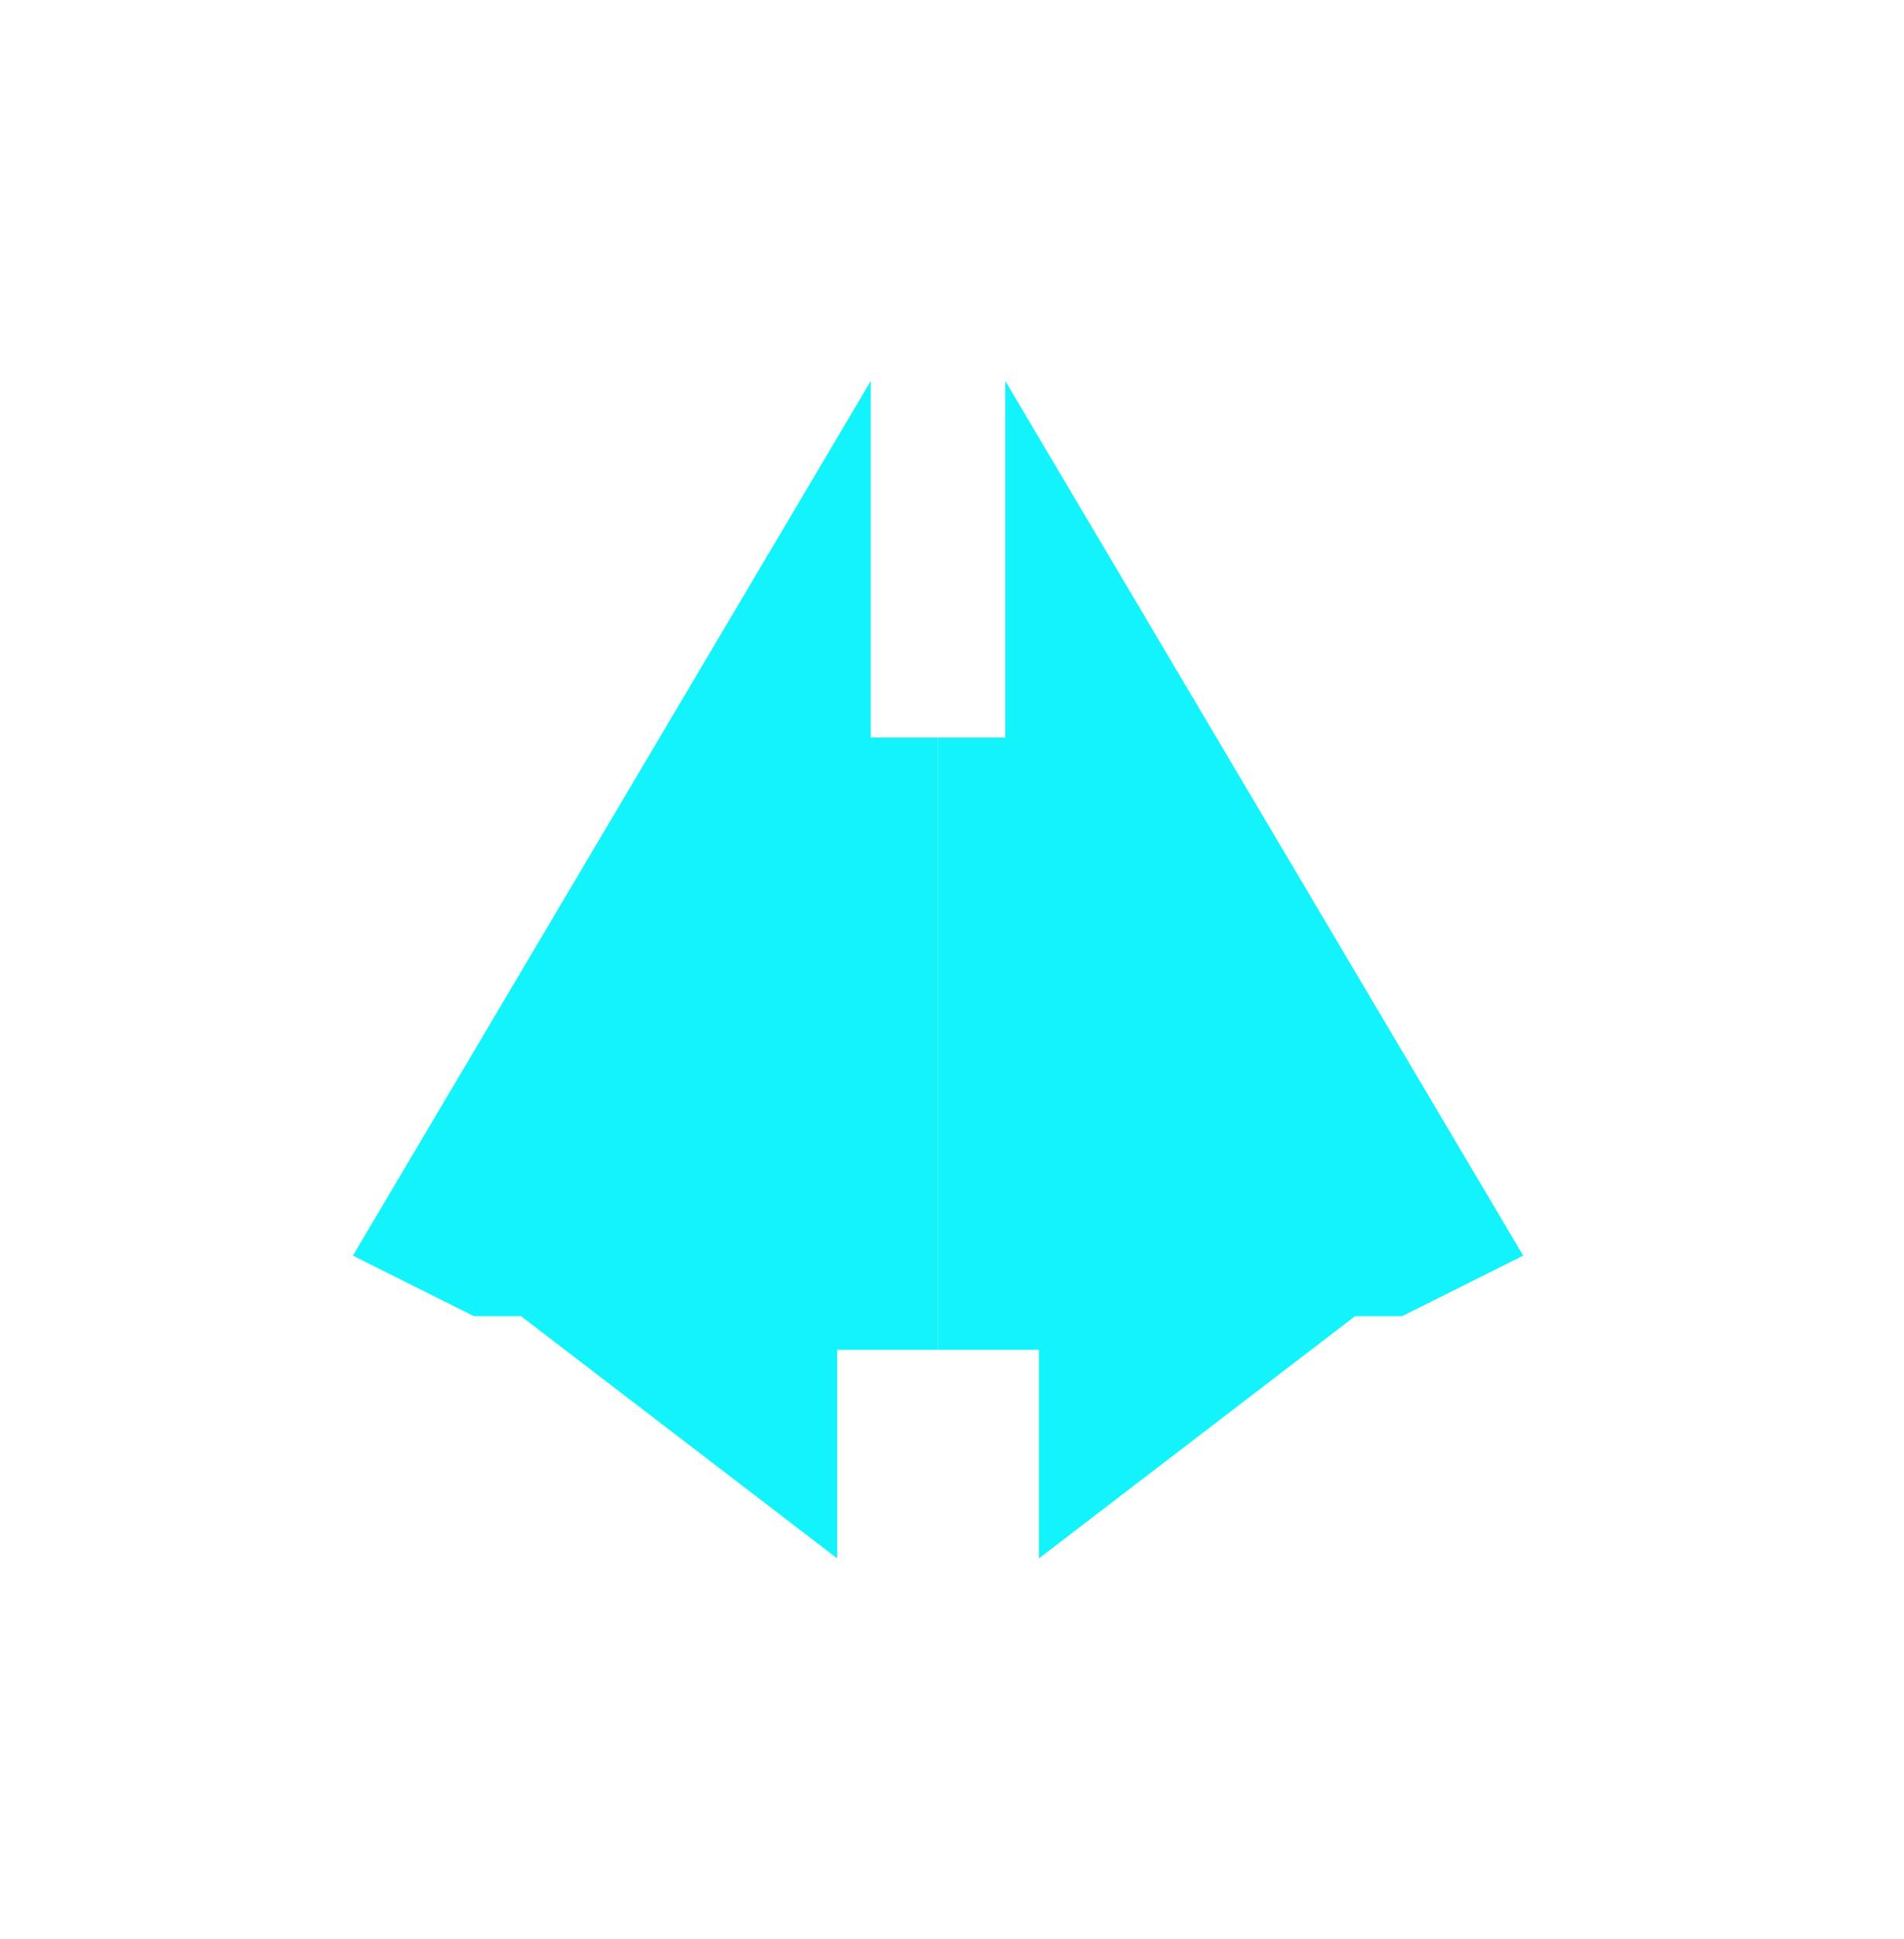 <svg xmlns="http://www.w3.org/2000/svg" width="55" height="56" viewBox="0 0 55 56" fill="none">
    <path d="M44 36.257L29.04 11L29.04 21.297L27.097 21.297L27.097 38.977L30.011 38.977L30.011 45L39.143 38.006L40.503 38.006L44 36.257Z" fill="#13F3FB"/>
    <path d="M10.194 36.257L25.154 11L25.154 21.297L27.097 21.297L27.097 38.977L24.183 38.977L24.183 45L15.051 38.006L13.691 38.006L10.194 36.257Z" fill="#13F3FB"/>
</svg>